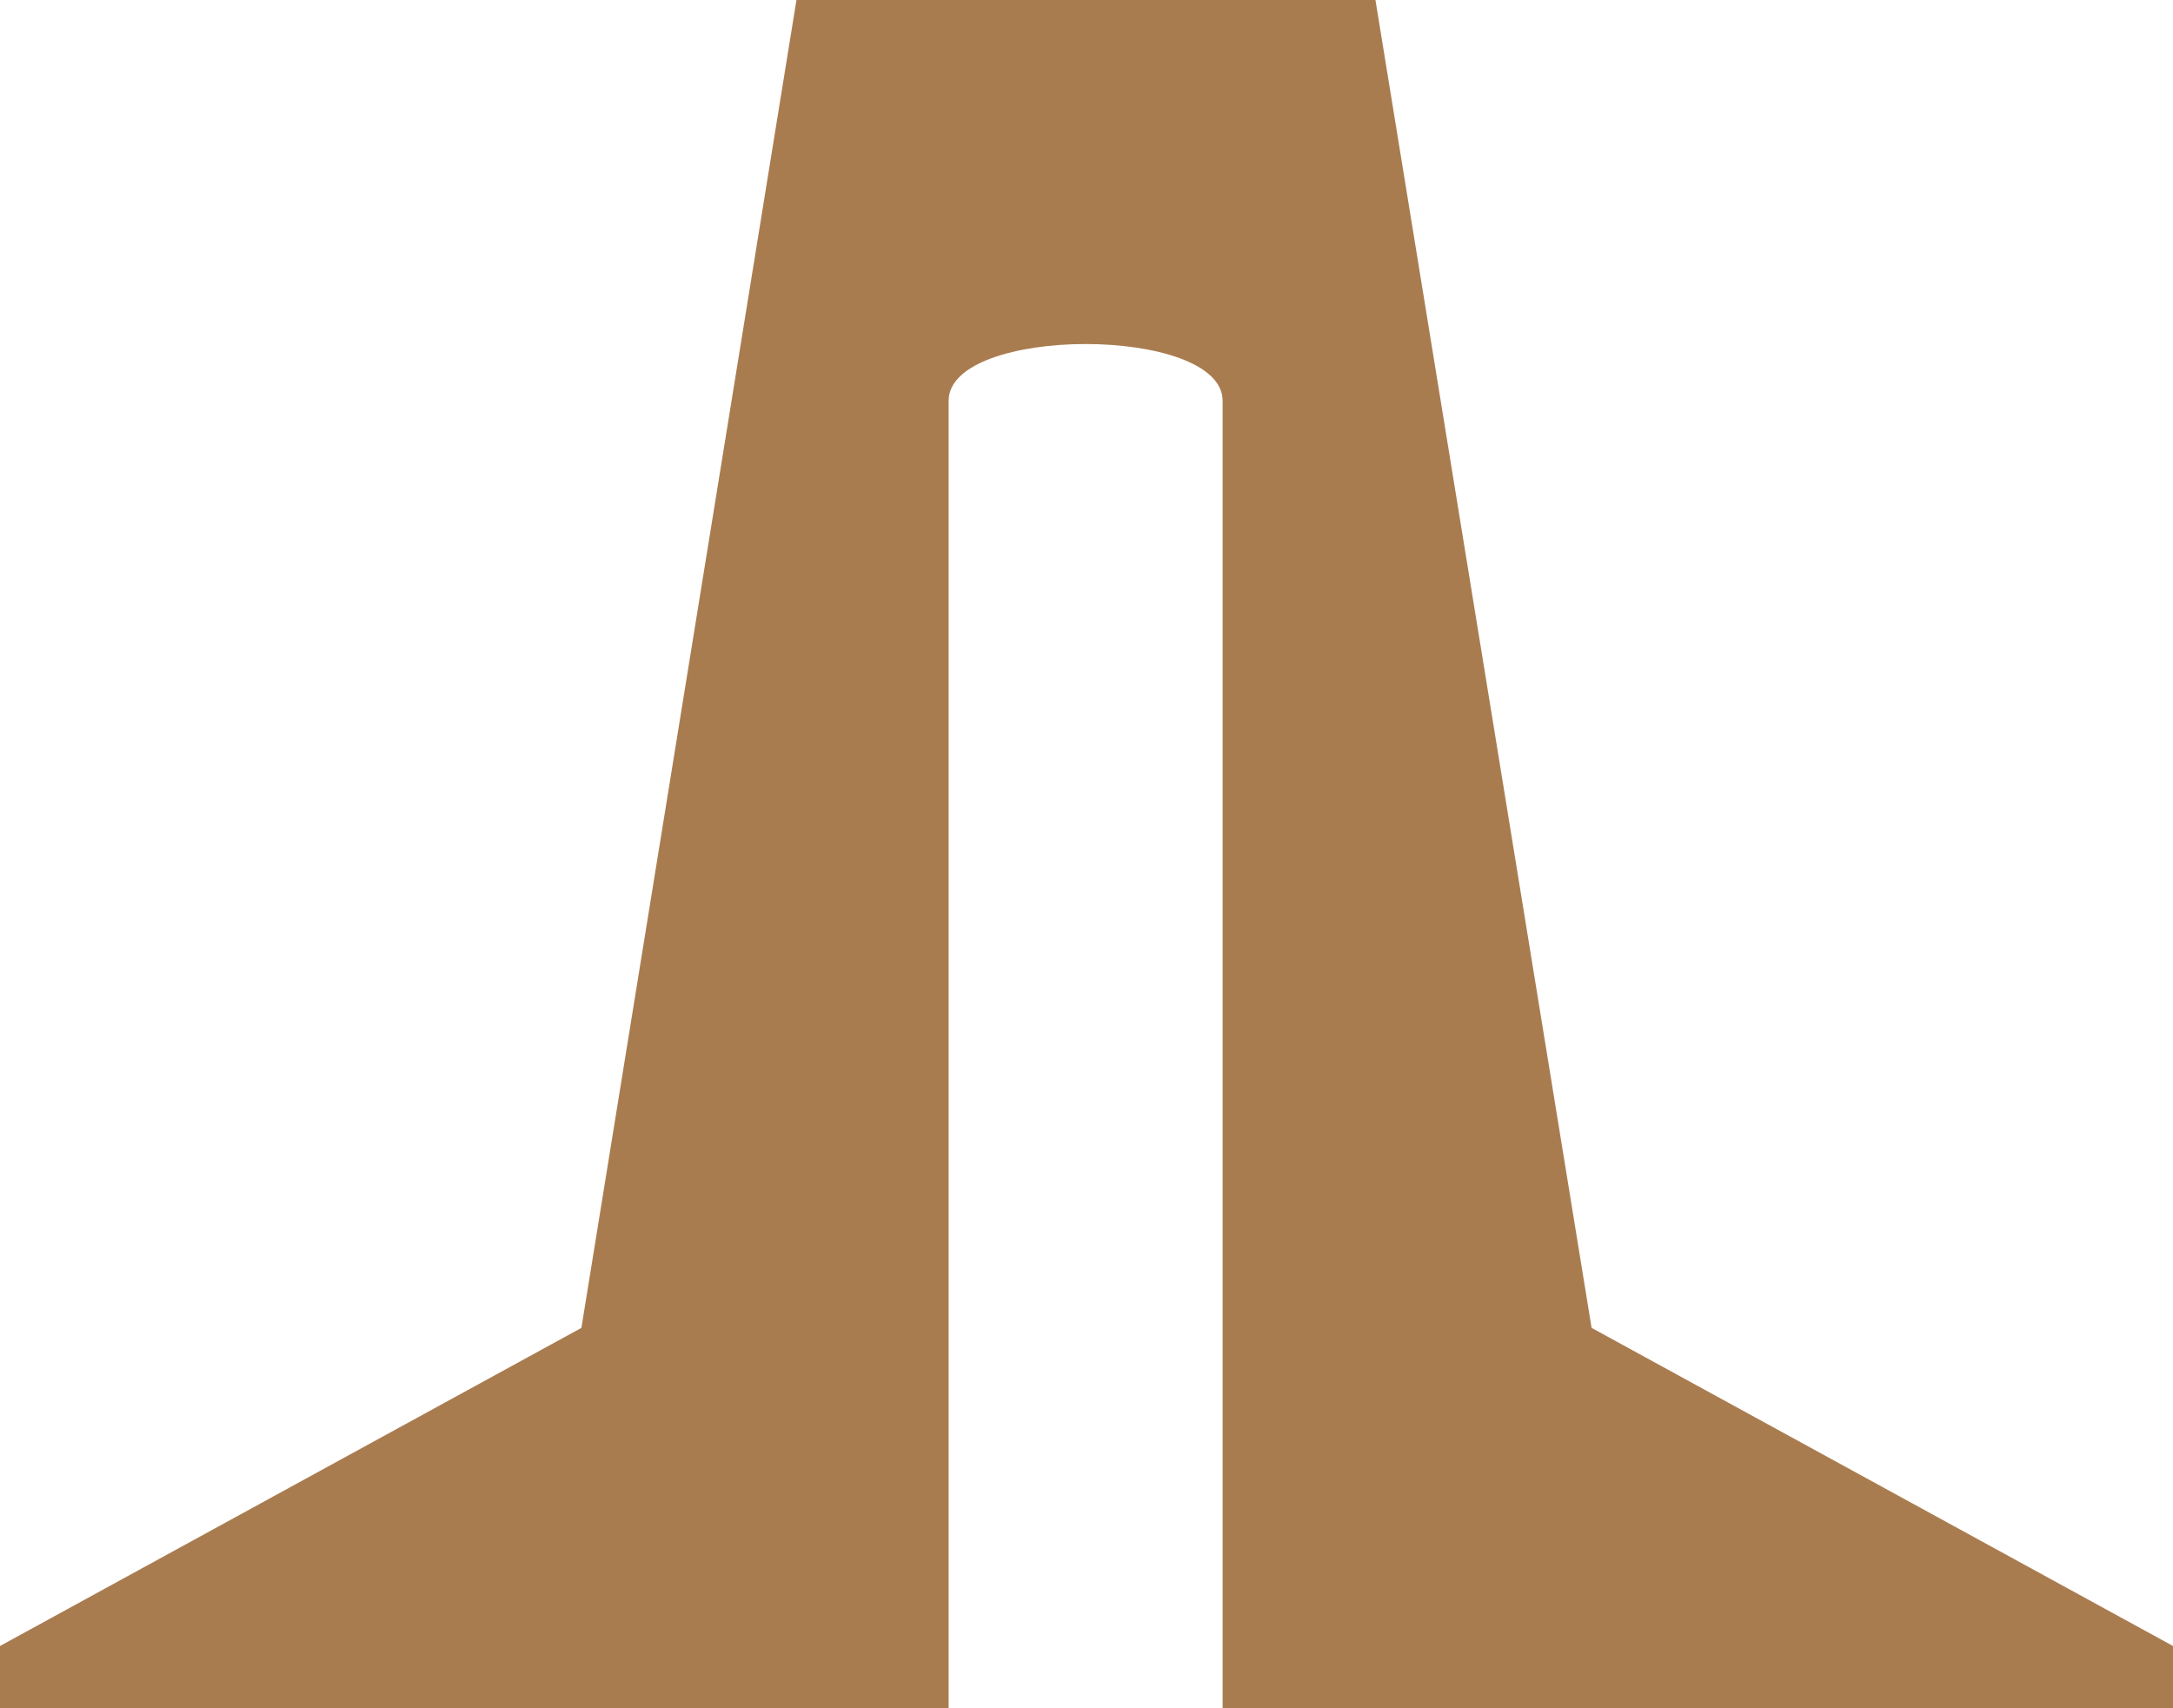 <svg xmlns="http://www.w3.org/2000/svg" viewBox="0 0 99.53 78.23"><defs><style>.cls-1{fill:#a97c50;}</style></defs><g id="Layer_2" data-name="Layer 2"><g id="Layer_12" data-name="Layer 12"><path class="cls-1" d="M26.63,60.82,36.48,0H63L72.9,60.82h0L99.53,75.39h0v2.84H56V58.89h0V18.36c0-3.47-12.55-3.47-12.55,0V58.89h0V78.23H0V75.39H0L26.63,60.82Z"/></g></g></svg>